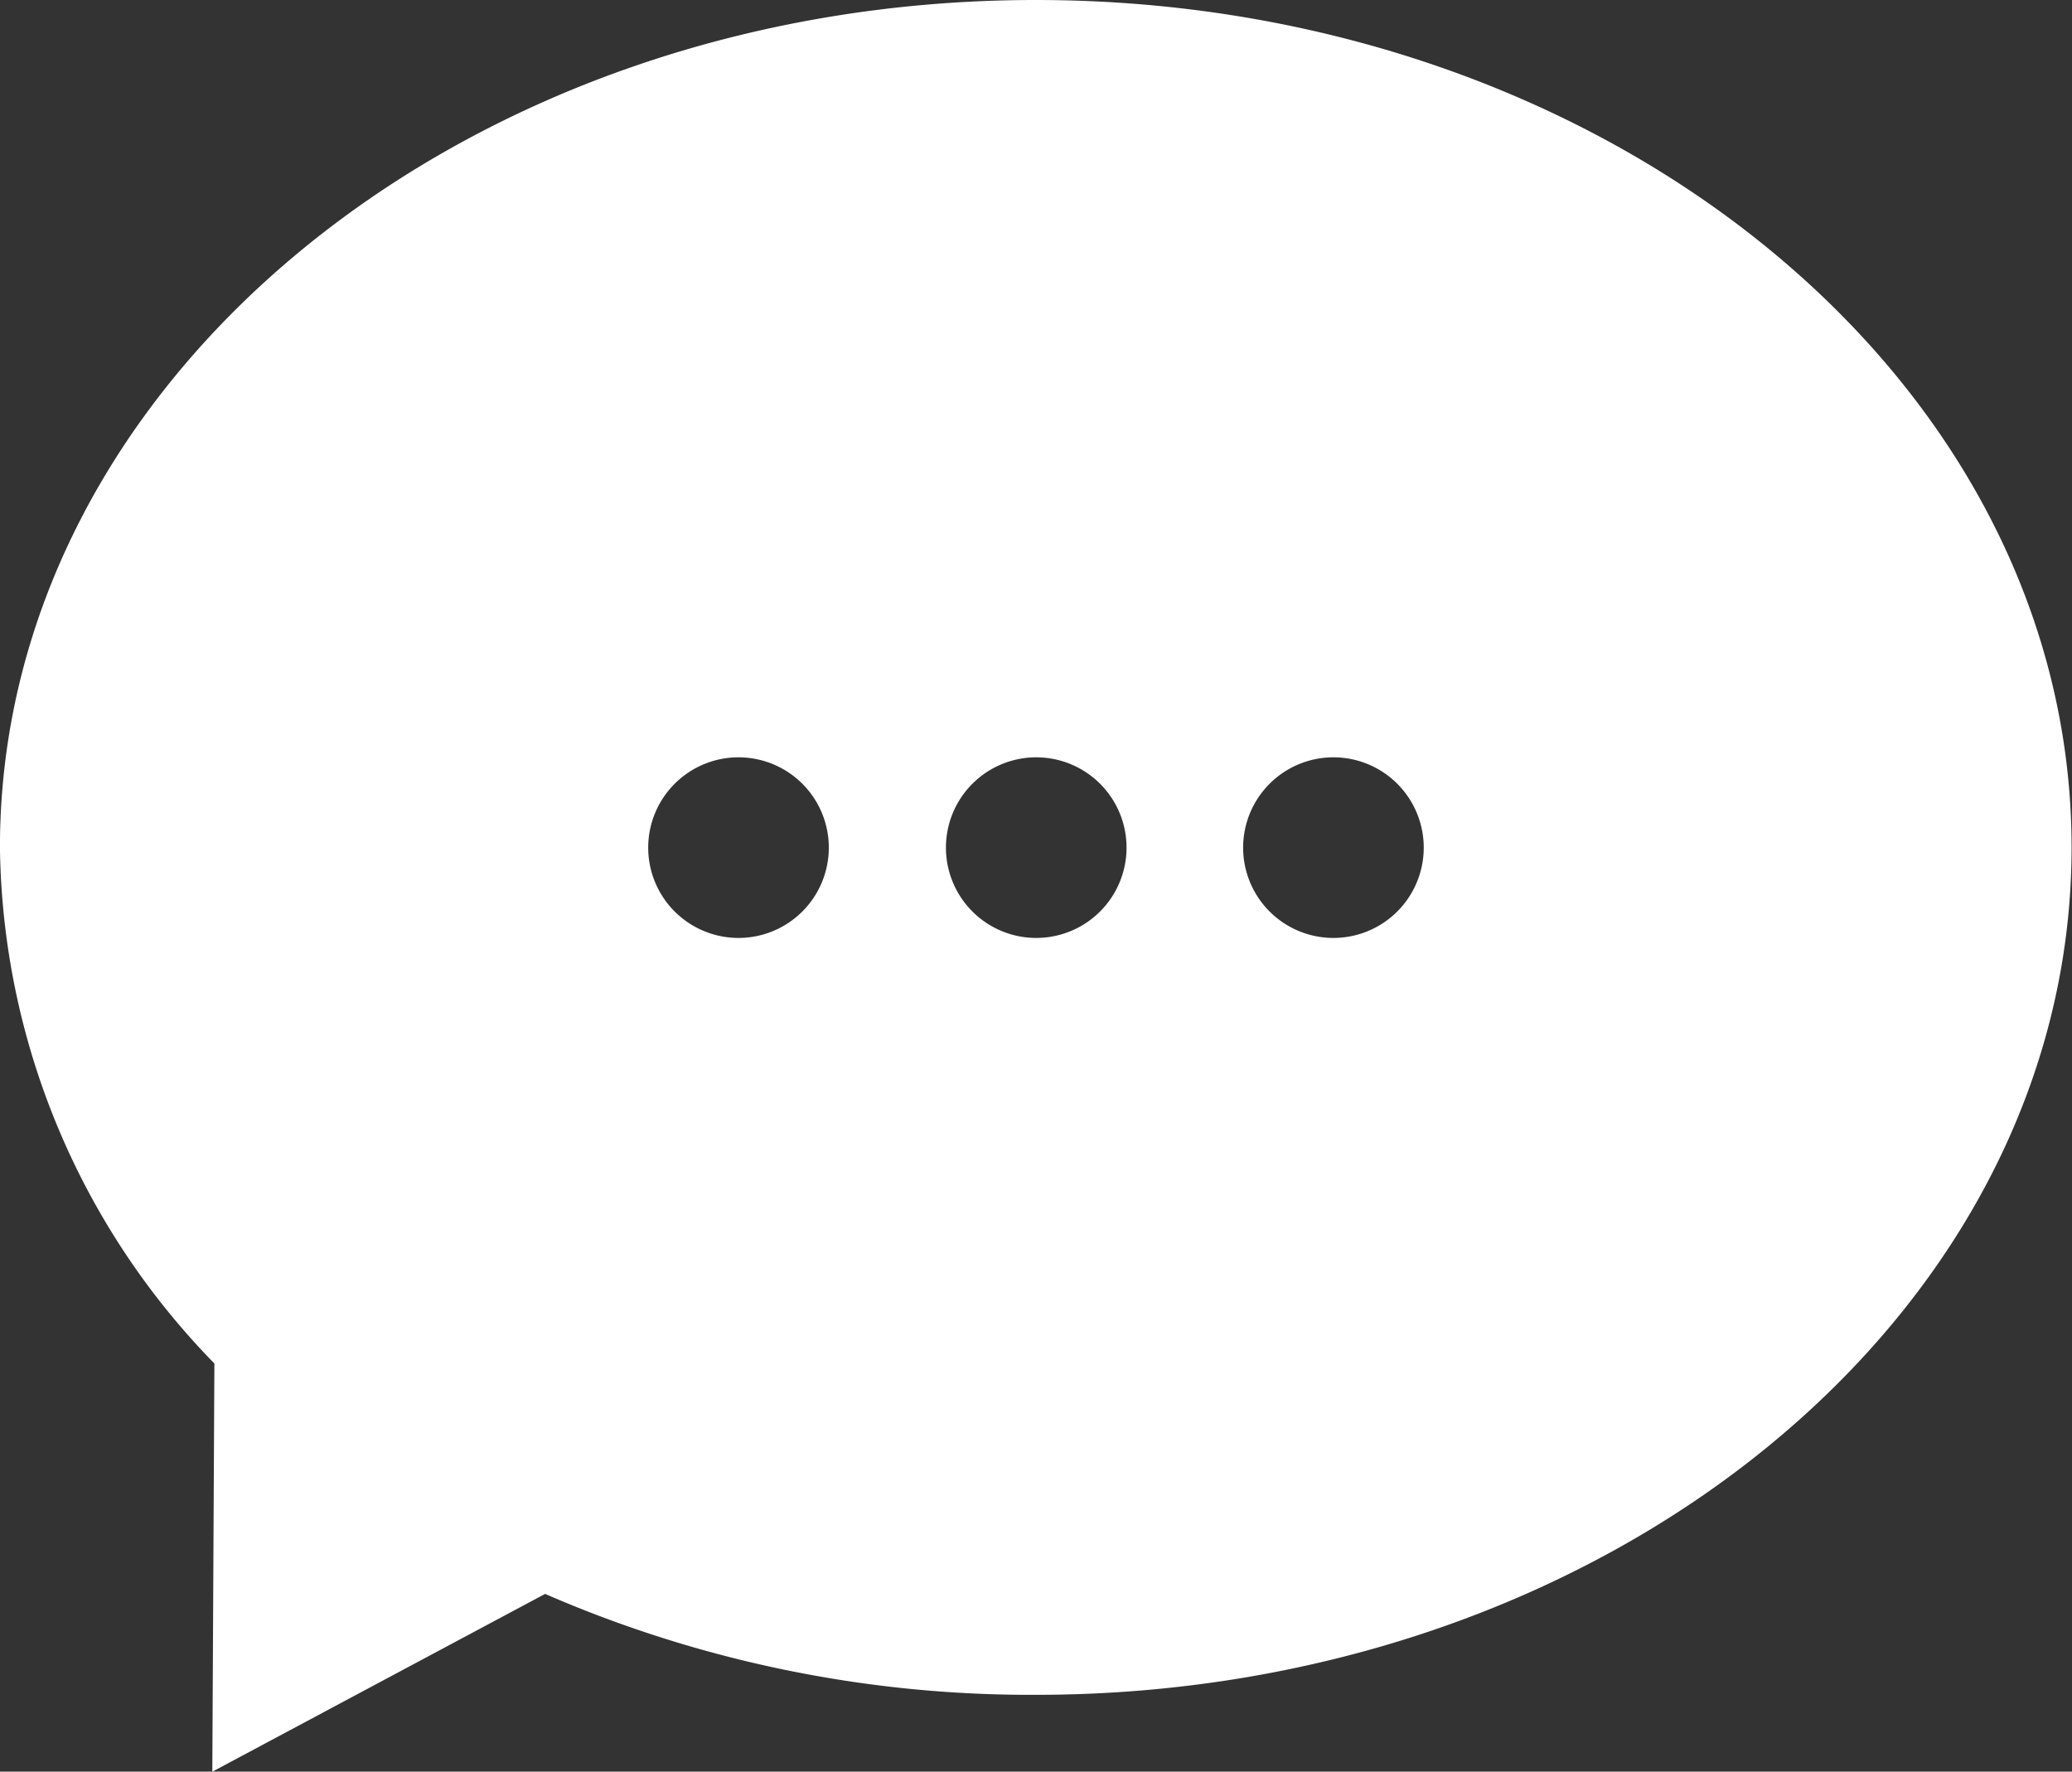 <svg xmlns="http://www.w3.org/2000/svg" width="39.007" height="33.351" viewBox="0 0 39.007 33.351">
  <rect x="0" y="0" width="39.007" height="33.351" fill="#333333" stroke="none"/>
  <path id="Path_57" data-name="Path 57" d="M56.4,466.427a14.134,14.134,0,0,1-4.037-9.715c0-8.8,8.74-15.953,19.5-15.953s19.5,7.148,19.5,15.953-8.74,15.953-19.5,15.953a22.9,22.9,0,0,1-9.237-1.9l-6.265,3.347Zm9.867-11.411a1.7,1.7,0,1,1-1.7,1.7A1.7,1.7,0,0,1,66.269,455.016Zm5.6,0a1.7,1.7,0,1,1-1.695,1.7A1.7,1.7,0,0,1,71.867,455.016Zm5.6,0a1.7,1.7,0,1,1-1.7,1.7A1.7,1.7,0,0,1,77.467,455.016Z" transform="translate(-52.364 -440.759)" fill="#fff" fill-rule="evenodd"/>
</svg>
